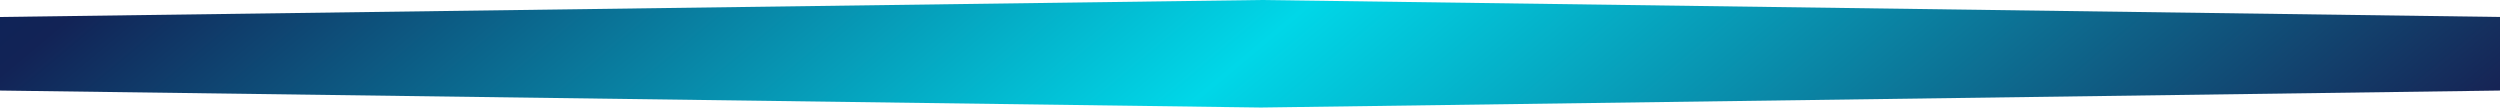 ﻿<?xml version="1.0" encoding="utf-8"?>
<svg version="1.1" xmlns:xlink="http://www.w3.org/1999/xlink" width="465px" height="20px" xmlns="http://www.w3.org/2000/svg">
  <defs>
    <linearGradient gradientUnits="userSpaceOnUse" x1="112.061" y1="-133.75" x2="352.939" y2="153.75" id="LinearGradient994">
      <stop id="Stop995" stop-color="#04255a" offset="0" />
      <stop id="Stop996" stop-color="#04255a" offset="0.01" />
      <stop id="Stop997" stop-color="#122356" offset="0.11" />
      <stop id="Stop998" stop-color="#00d7e8" offset="0.5" />
      <stop id="Stop999" stop-color="#162455" offset="0.91" />
      <stop id="Stop1000" stop-color="#0b265b" offset="1" />
    </linearGradient>
  </defs>
  <g transform="matrix(1 0 0 1 -46 -518 )">
    <path d="M 0 16.842  L 0 3.158  C 0 3.158  156.348 1.053  234.522 0  C 311.348 1.053  465 3.158  465 3.158  L 465 16.842  C 465 16.842  311.348 18.947  234.522 20  C 156.348 18.947  0 16.842  0 16.842  Z " fill-rule="nonzero" fill="url(#LinearGradient994)" stroke="none" transform="matrix(1 0 0 1 46 518 )" />
  </g>
</svg>